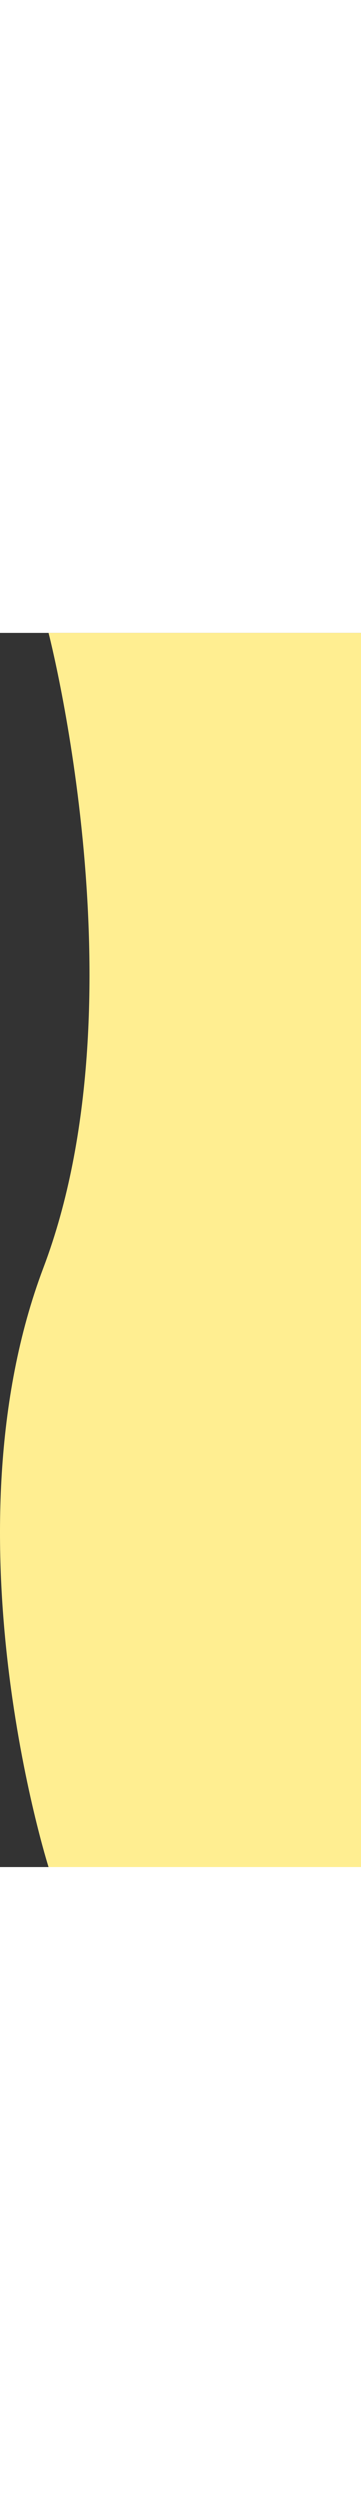 <svg xmlns="http://www.w3.org/2000/svg" width="156" viewBox="0 0 316 1080">
  <rect x="0" y="0" width="316" height="1080" fill="#333333" stroke="none"/>
  <path id="Tracé_103" data-name="Tracé 103" d="M-113.681,0h273.5V1080h-273.5s-92.558-291.558-4.5-524.47S-113.681,0-113.681,0Z" transform="translate(156.184)" fill="#ffee91"/>
</svg>
